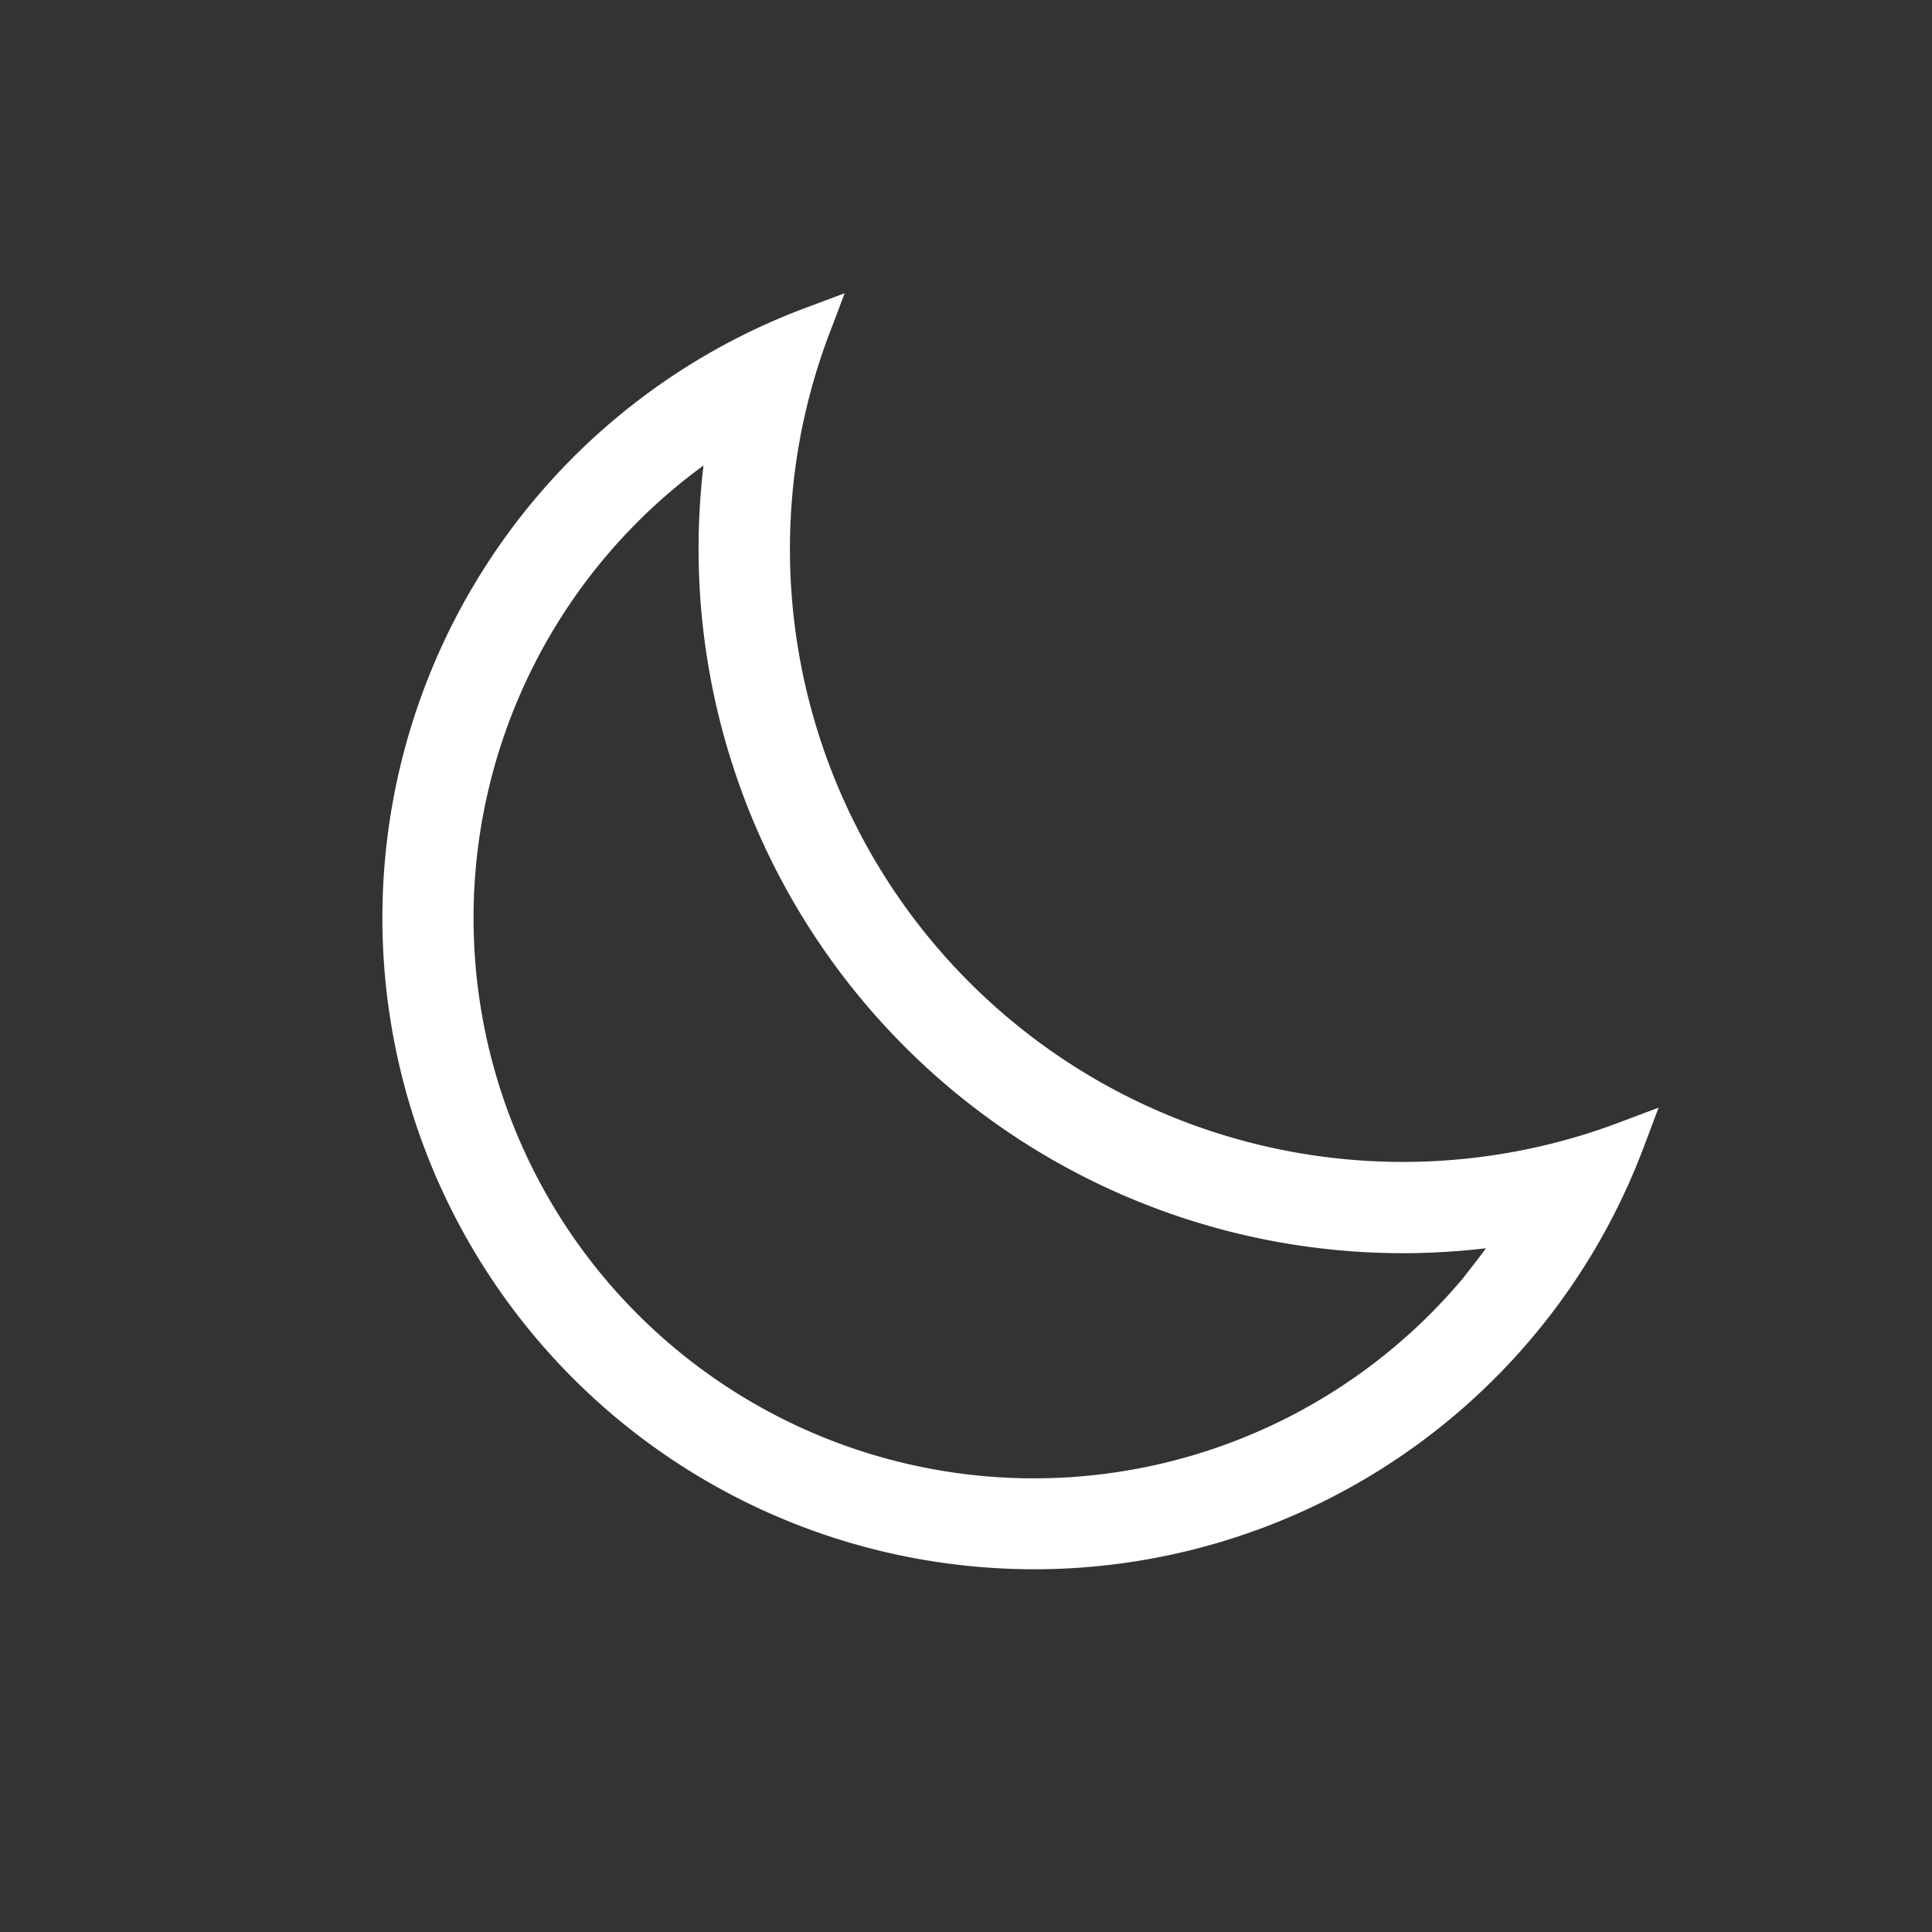 <svg id="Livello_2" data-name="Livello 2" xmlns="http://www.w3.org/2000/svg" width="100" height="100" viewBox="0 0 100 100">
  <rect x="0" y="0" width="100" height="100" fill="#333333" stroke="none"/>
  <rect id="Rettangolo_685" data-name="Rettangolo 685" width="100" height="100" fill="none"/>
  <path id="Tracciato_1350" data-name="Tracciato 1350" d="M50.29,36.873A32.46,32.46,0,0,1,52.4,25.34,32.713,32.713,0,1,0,94.537,67.493,32.727,32.727,0,0,1,50.29,36.873ZM87.623,74.347a30,30,0,1,1-39.48-43.9A35.467,35.467,0,0,0,83.07,72.313a36.193,36.193,0,0,0,6.347-.58,30.587,30.587,0,0,1-1.82,2.613Z" transform="translate(-10.403 -8.447)" fill="#fff"/>
  <path id="Tracciato_1350_-_Contorno" data-name="Tracciato 1350 - Contorno" d="M54.125,23.624l-.786,2.071A31.348,31.348,0,0,0,51.29,36.873,31.726,31.726,0,0,0,94.185,66.557l2.066-.777-.778,2.066a33.707,33.707,0,0,1-31.53,21.826,33.994,33.994,0,0,1-4.064-.245A33.711,33.711,0,0,1,52.051,24.4ZM83.019,70.588A33.727,33.727,0,0,1,49.29,36.874a33.324,33.324,0,0,1,1.451-9.76,31.711,31.711,0,0,0,9.379,60.328,31.983,31.983,0,0,0,3.824.231A31.72,31.72,0,0,0,92.766,69.149,33.583,33.583,0,0,1,83.019,70.588ZM49.533,28.412l-.406,2.215a34.466,34.466,0,0,0,33.9,40.686h.041a35.285,35.285,0,0,0,6.17-.564l2.217-.4-1.19,1.914q-.341.548-.706,1.085h.1l-1.251,1.613A31,31,0,1,1,47.618,29.6Zm33.494,44.9A36.464,36.464,0,0,1,46.816,32.542,29,29,0,1,0,86.126,74.61l.681-.877q.259-.333.509-.676a37.28,37.28,0,0,1-4.243.256Z" transform="translate(-10.403 -8.447)" fill="#fff"/>
</svg>
